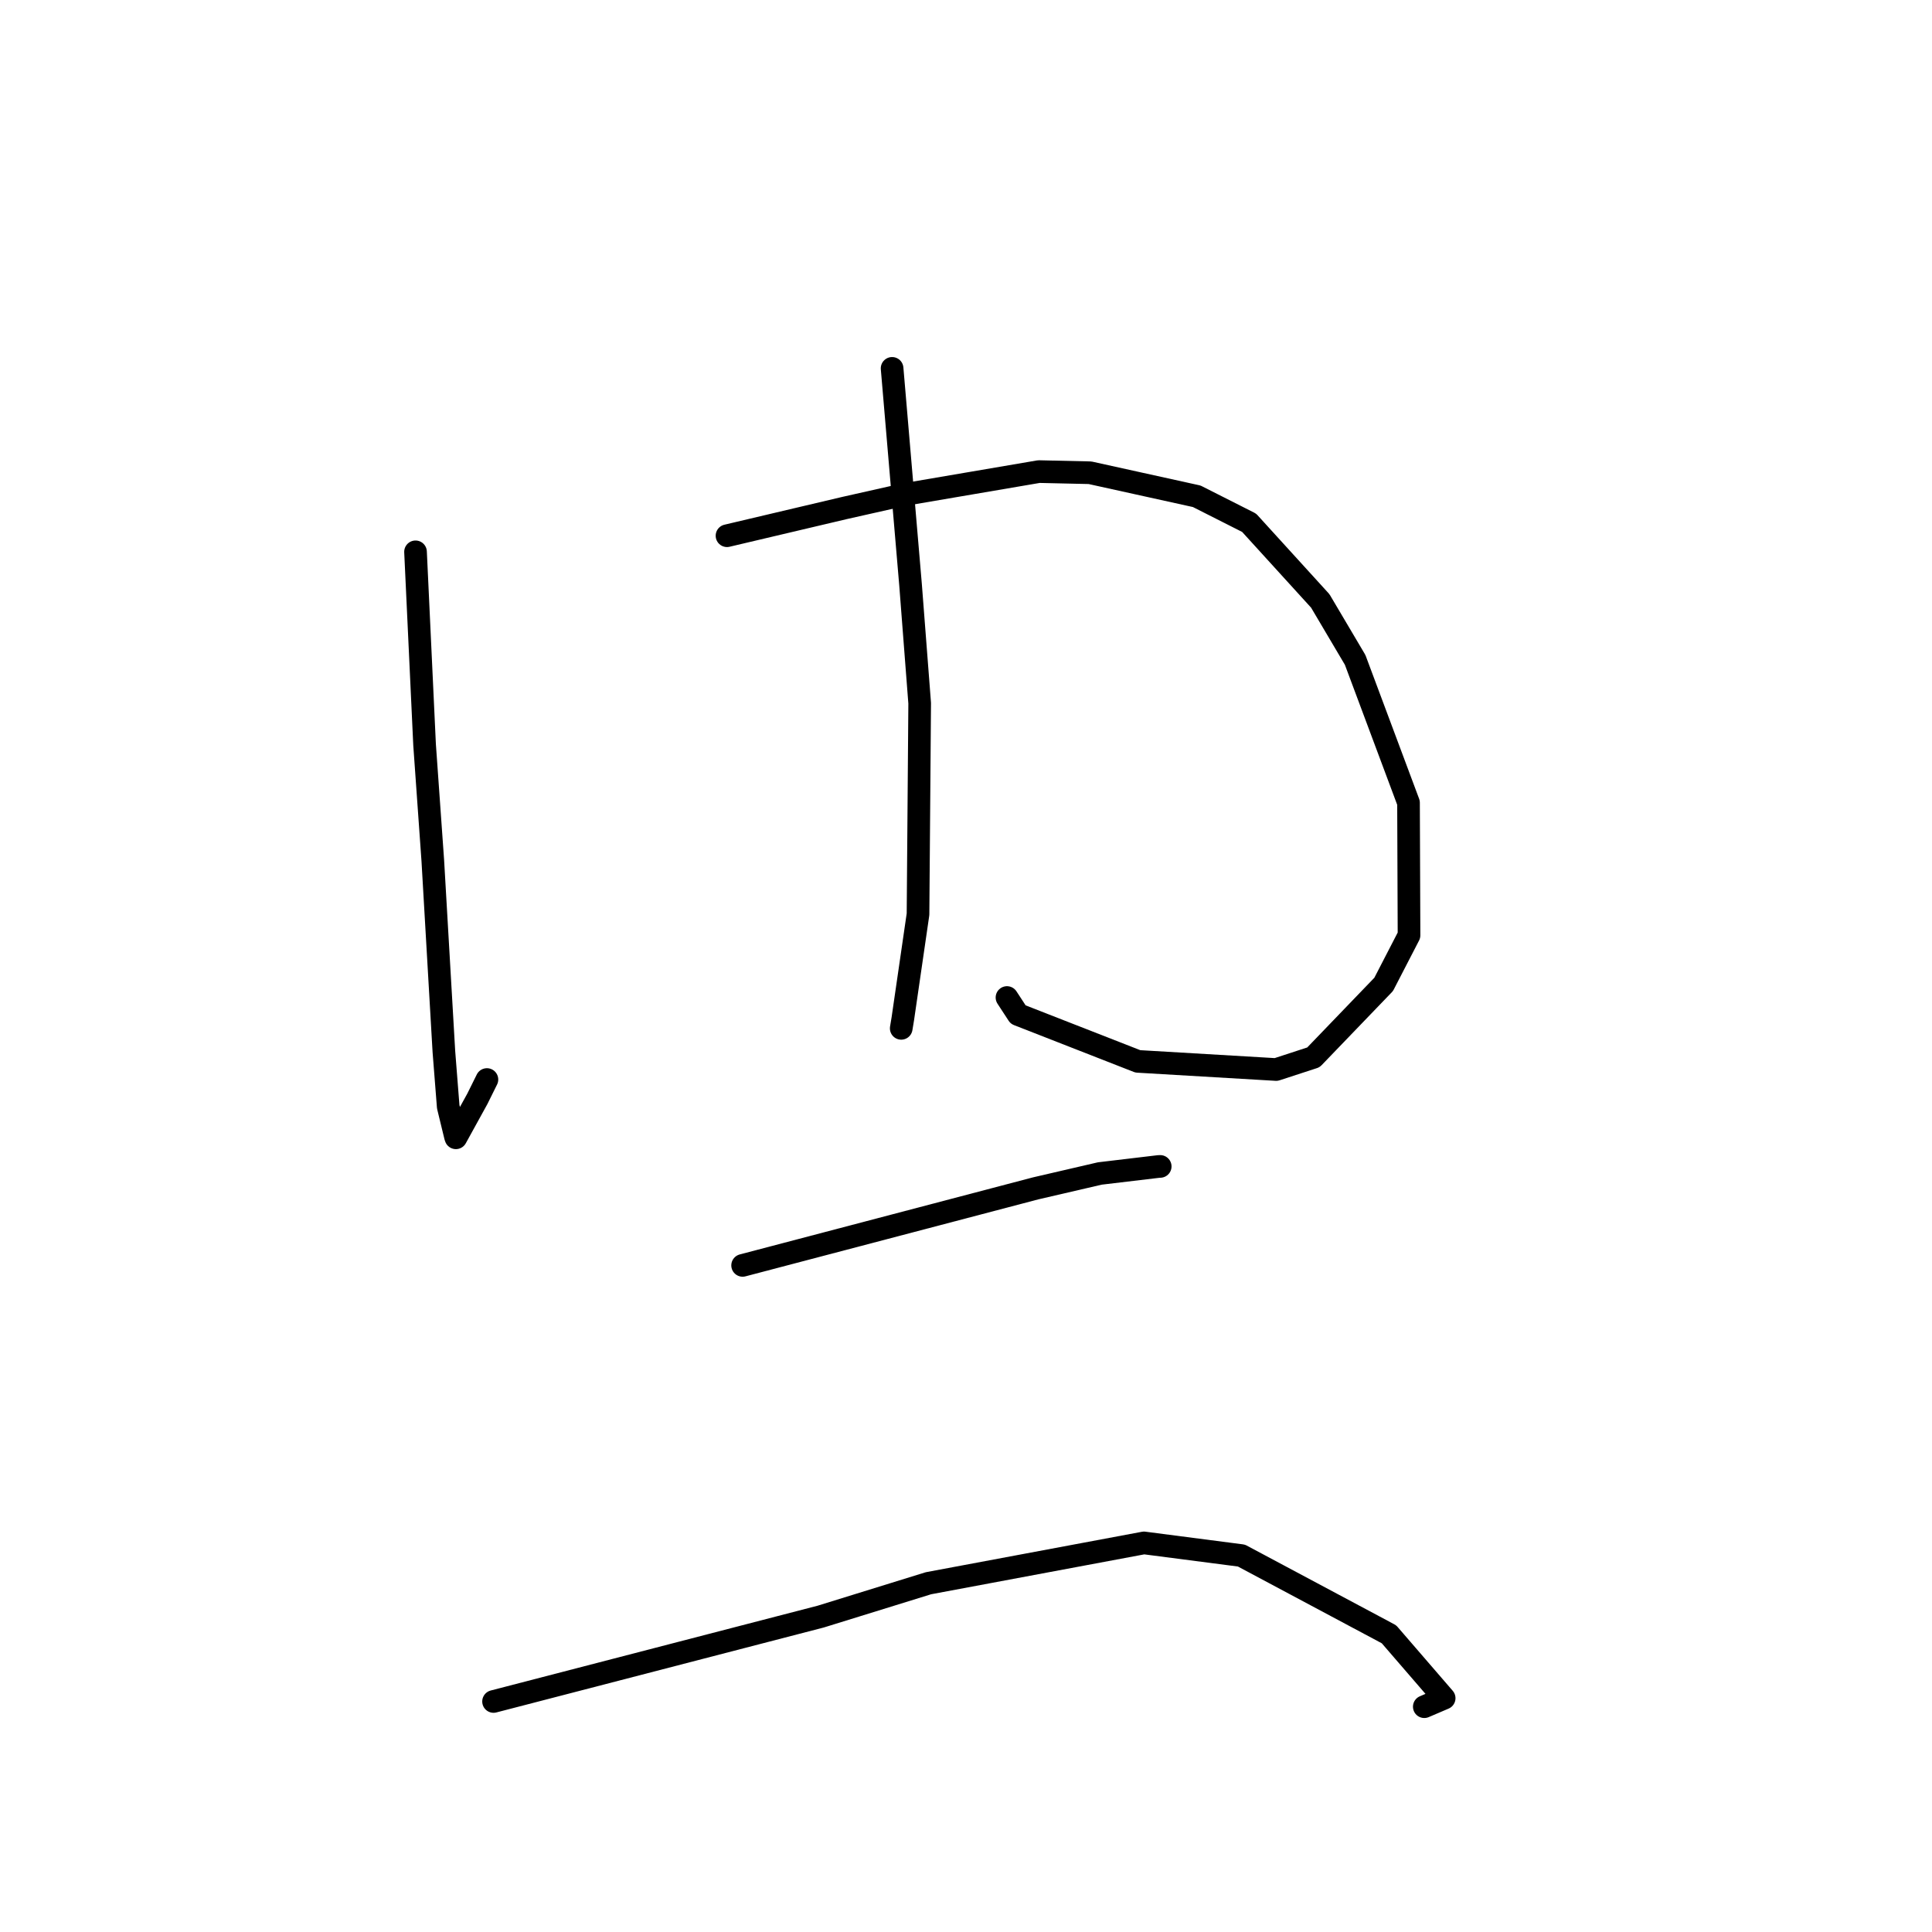 <?xml version="1.0" standalone="no"?>
    <svg width="256" height="256" xmlns="http://www.w3.org/2000/svg" version="1.1">
    <polyline stroke="black" stroke-width="3" stroke-linecap="round" fill="transparent" stroke-linejoin="round" points="55.059 73.12 55.659 85.903 56.259 98.687 57.349 114.045 58.818 139.349 59.391 146.645 60.352 150.598 60.395 150.726 60.406 150.76 60.408 150.764 63.256 145.593 64.52 143.042 " />
        <polyline stroke="black" stroke-width="3" stroke-linecap="round" fill="transparent" stroke-linejoin="round" points="96.331 70.987 104.126 69.148 111.921 67.31 119.833 65.53 137.659 62.489 144.427 62.641 158.572 65.76 165.514 69.27 174.944 79.629 179.564 87.439 186.636 106.369 186.703 123.929 183.34 130.439 174.037 140.105 169.097 141.717 150.771 140.638 134.906 134.436 133.43 132.176 " />
        <polyline stroke="black" stroke-width="3" stroke-linecap="round" fill="transparent" stroke-linejoin="round" points="118.208 48.81 119.429 63.133 120.65 77.455 121.862 93.182 121.642 121.139 119.628 134.993 119.418 136.262 " />
        <polyline stroke="black" stroke-width="3" stroke-linecap="round" fill="transparent" stroke-linejoin="round" points="98.401 167.671 117.816 162.568 137.231 157.465 145.734 155.493 153.506 154.568 153.695 154.559 153.734 154.557 " />
        <polyline stroke="black" stroke-width="3" stroke-linecap="round" fill="transparent" stroke-linejoin="round" points="65.398 225.454 87.073 219.831 108.748 214.208 123.023 209.788 151.583 204.444 164.495 206.12 184.048 216.554 191.359 225.019 188.726 226.146 " />
        </svg>